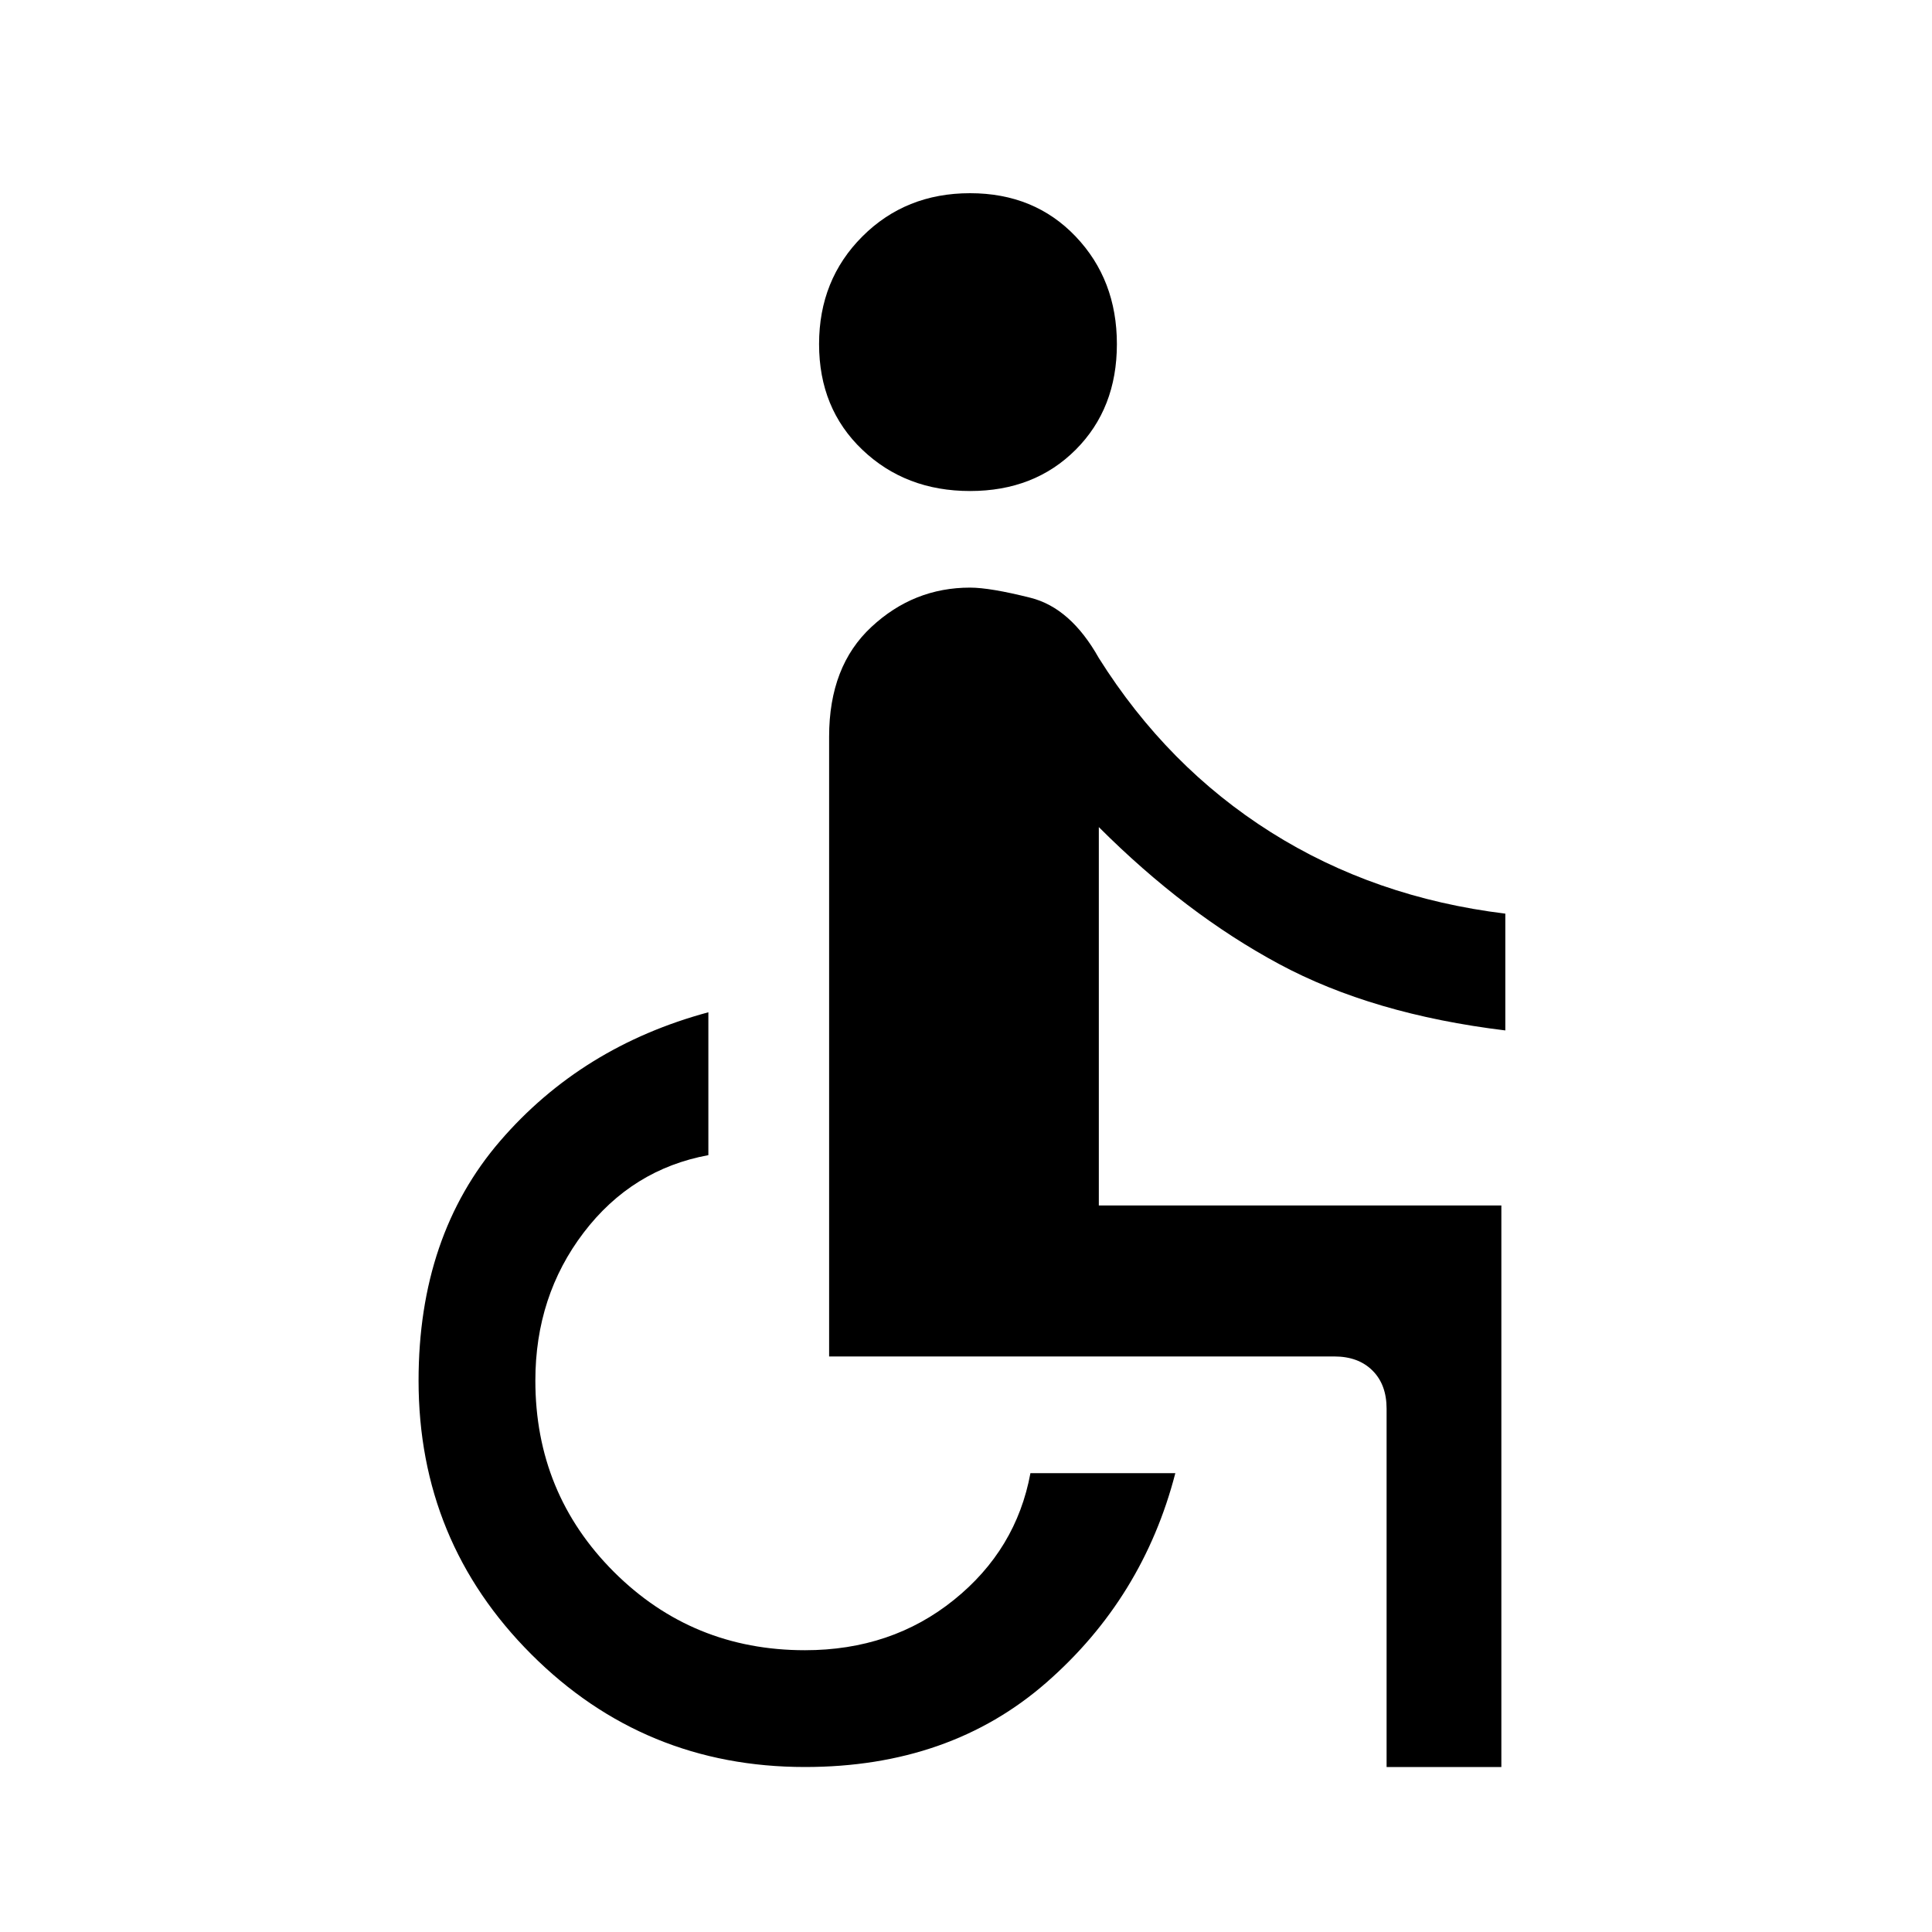 <svg xmlns="http://www.w3.org/2000/svg" height="20" width="20"><path d="M10.042 5.083q-.667 0-1.115-.427-.448-.427-.448-1.094 0-.666.448-1.114Q9.375 2 10.042 2q.666 0 1.093.448.427.448.427 1.114 0 .667-.427 1.094-.427.427-1.093.427Zm4.312 13.209v-3.709q0-.25-.146-.395-.146-.146-.396-.146H8.583V7.625q0-.729.438-1.135.437-.407 1.021-.407.208 0 .625.105.416.104.708.624.708 1.126 1.781 1.803t2.427.843v1.209q-1.375-.167-2.343-.688-.969-.521-1.865-1.417v3.917h4.167v5.813Zm-6.021 0q-1.666 0-2.833-1.167-1.167-1.167-1.167-2.833 0-1.5.844-2.48.844-.979 2.156-1.333v1.479q-.791.146-1.291.802-.5.657-.5 1.532 0 1.166.812 1.979.813.812 1.979.812.896 0 1.542-.521.646-.52.792-1.312h1.5q-.334 1.292-1.334 2.167-1 .875-2.5.875Z"/></svg>